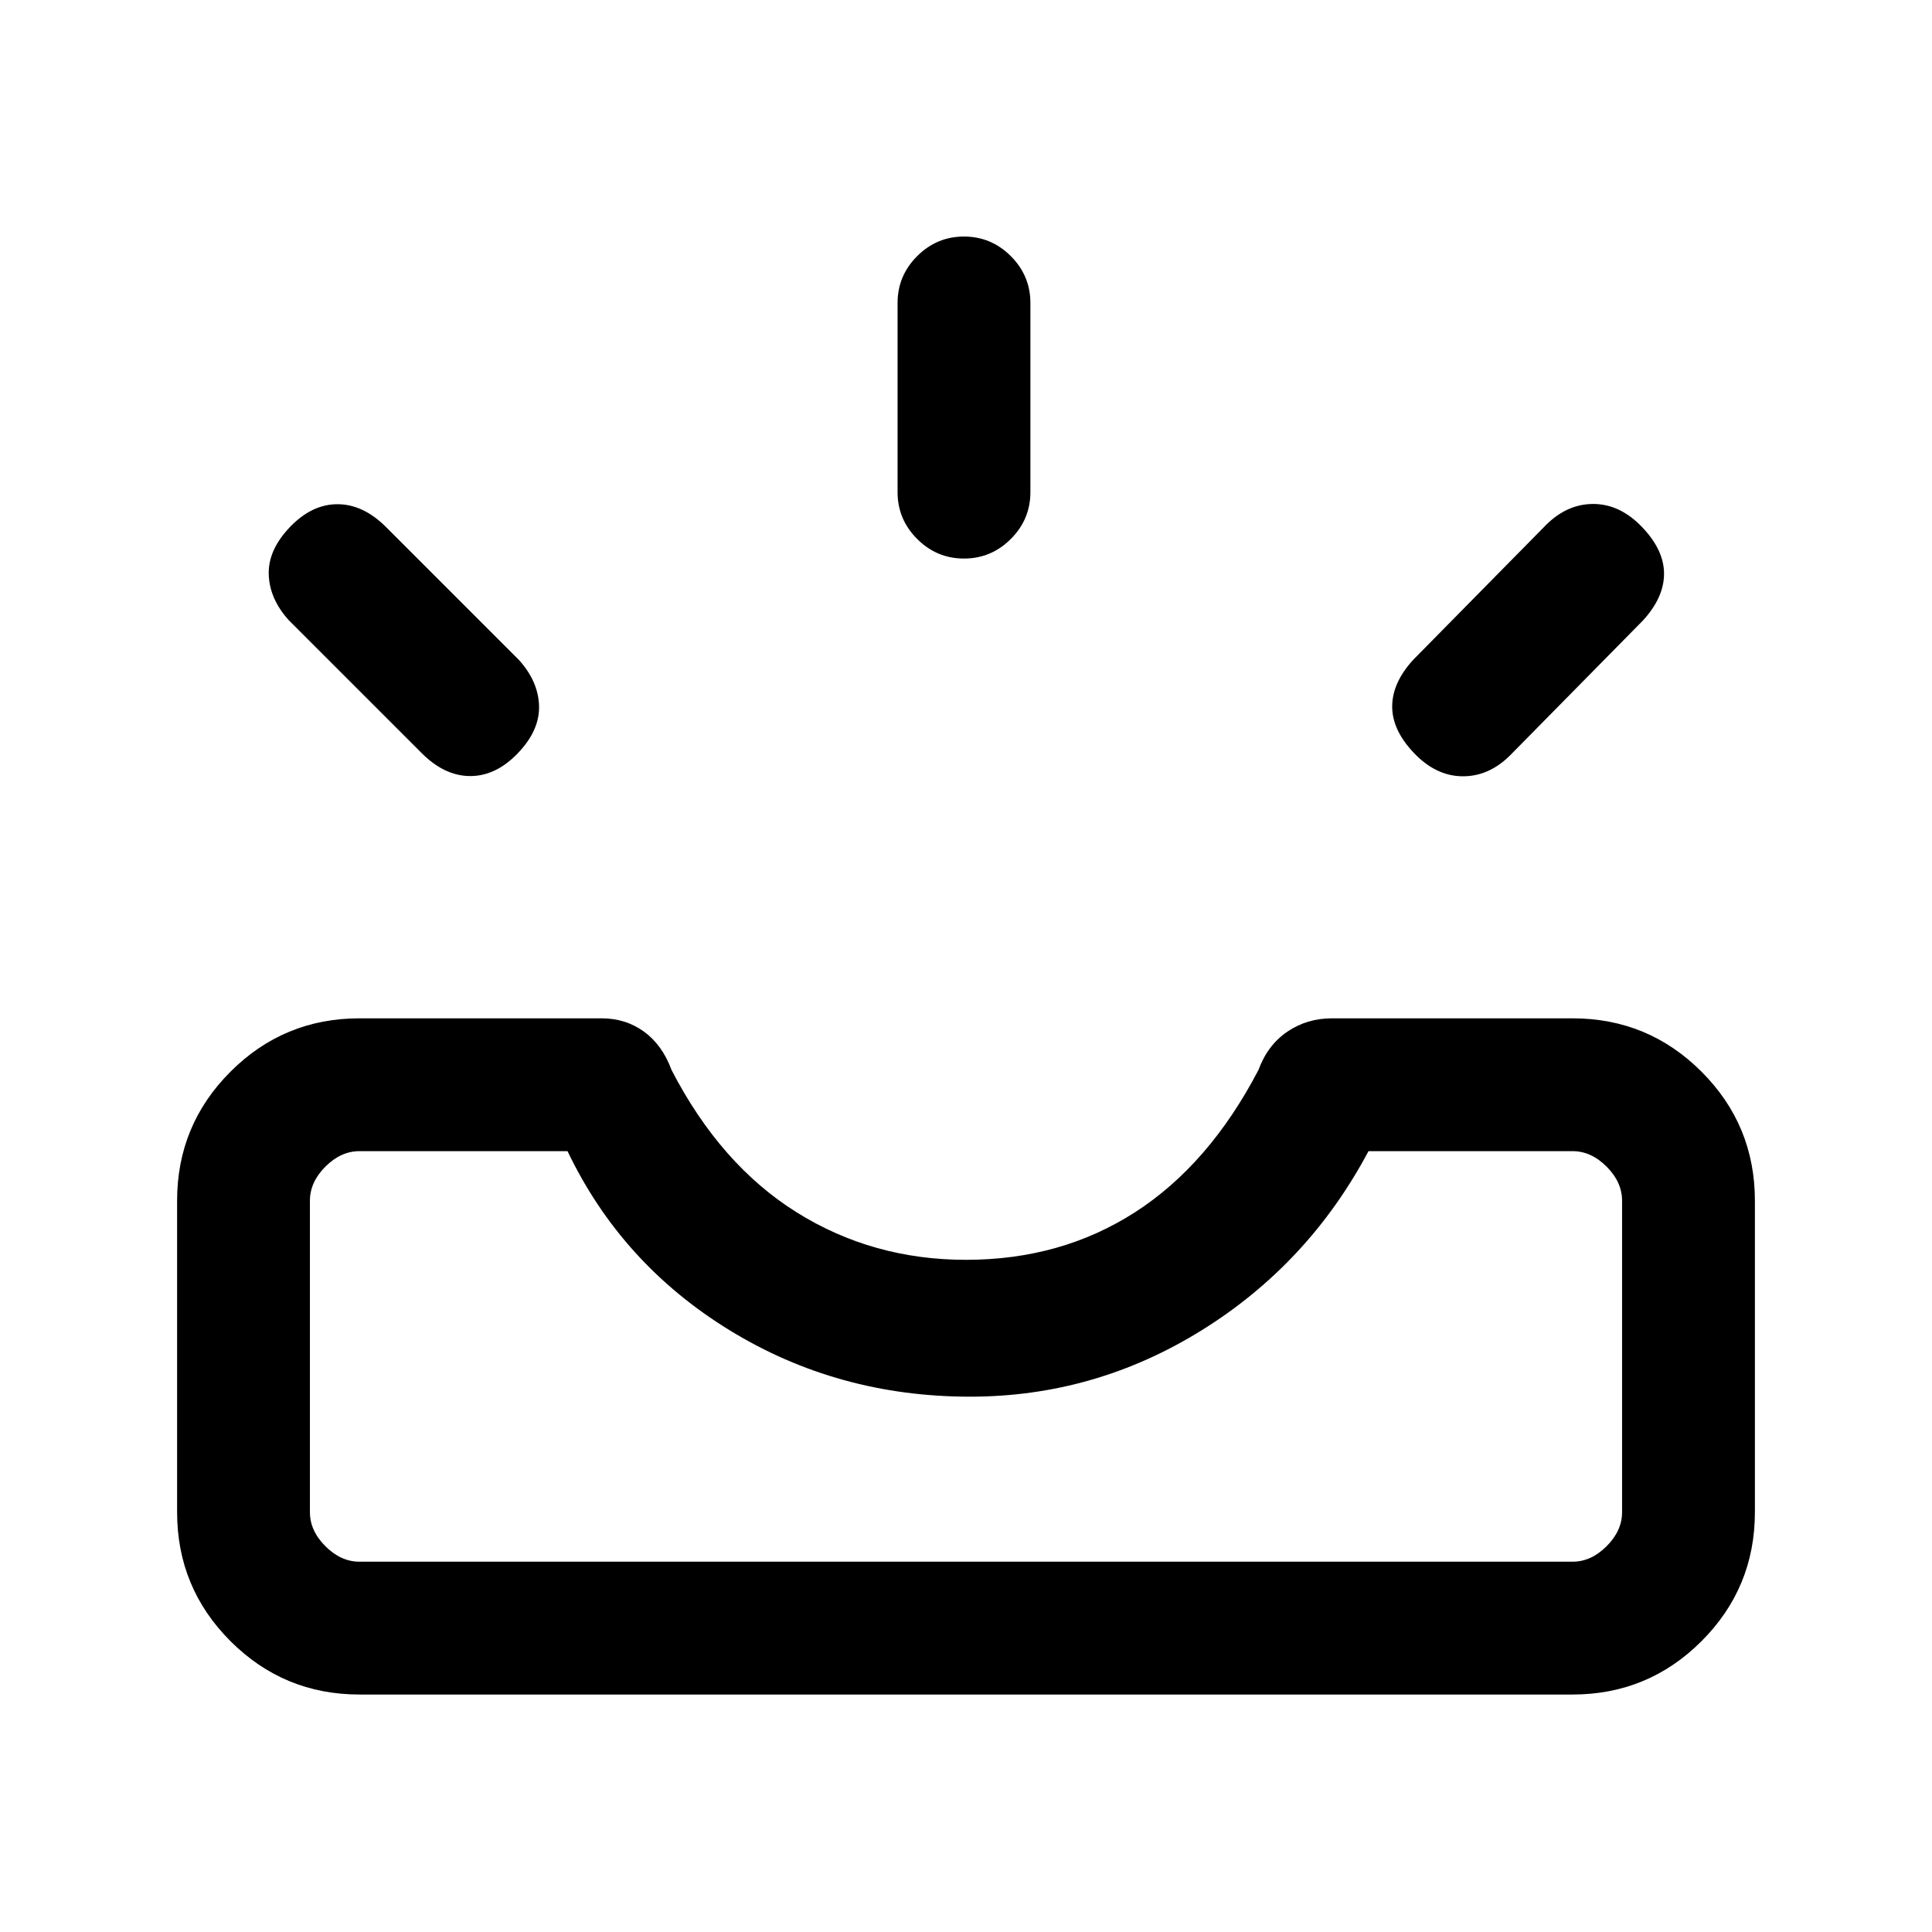 <svg xmlns="http://www.w3.org/2000/svg" height="24" viewBox="0 -960 960 960" width="24"><path d="M178.62-118q-37.58 0-64.1-26.52Q88-171.04 88-208.62v-154.76q0-37.58 26.52-64.1Q141.04-454 178.62-454h120.3q12.01 0 21.12 6.65 9.11 6.66 13.65 19.04 24.31 47 62.08 70.66Q433.54-334 480-334q47.23 0 84-23.65 36.77-23.66 61.31-70.66 4.54-12.38 14.33-19.04 9.79-6.65 22.21-6.65h119.53q37.58 0 64.1 26.52Q872-400.96 872-363.38v154.76q0 37.58-26.52 64.1Q818.96-118 781.38-118H178.62Zm0-66h602.76q9.24 0 16.93-7.69 7.69-7.69 7.69-16.93v-154.76q0-9.24-7.69-16.93-7.69-7.69-16.93-7.69H680q-29.77 56-82.88 89Q544-266 482-266q-65.66 0-119.45-33-53.78-33-80.55-89H178.62q-9.24 0-16.93 7.69-7.69 7.69-7.69 16.93v154.76q0 9.24 7.69 16.93 7.69 7.69 16.93 7.69Zm524.03-401.77q-10.88-11.38-10.88-23.15 0-11.77 10.38-23.16l66-67q10.62-10.61 23.77-10.5 13.16.12 24.04 11.5 10.89 11.39 10.89 23.16t-10.39 23.15l-66 67q-10.61 10.62-23.77 10.5-13.15-.11-24.04-11.5Zm-445.3 0q-10.89 11.39-23.66 11.39t-24.15-11.39l-66-66q-9.62-10.61-10-22.77-.39-12.15 10.5-23.54 10.88-11.38 23.65-11.38 12.77 0 24.16 11.38l66 66q9.61 10.62 10 22.77.38 12.16-10.5 23.54ZM479-682.46q-13.54 0-23.27-9.73T446-715.46v-94q0-13.54 9.73-23.27t23.27-9.73q13.54 0 23.27 9.73t9.73 23.27v94q0 13.54-9.73 23.27T479-682.46ZM178.62-184H154h652-627.38Z"/></svg>